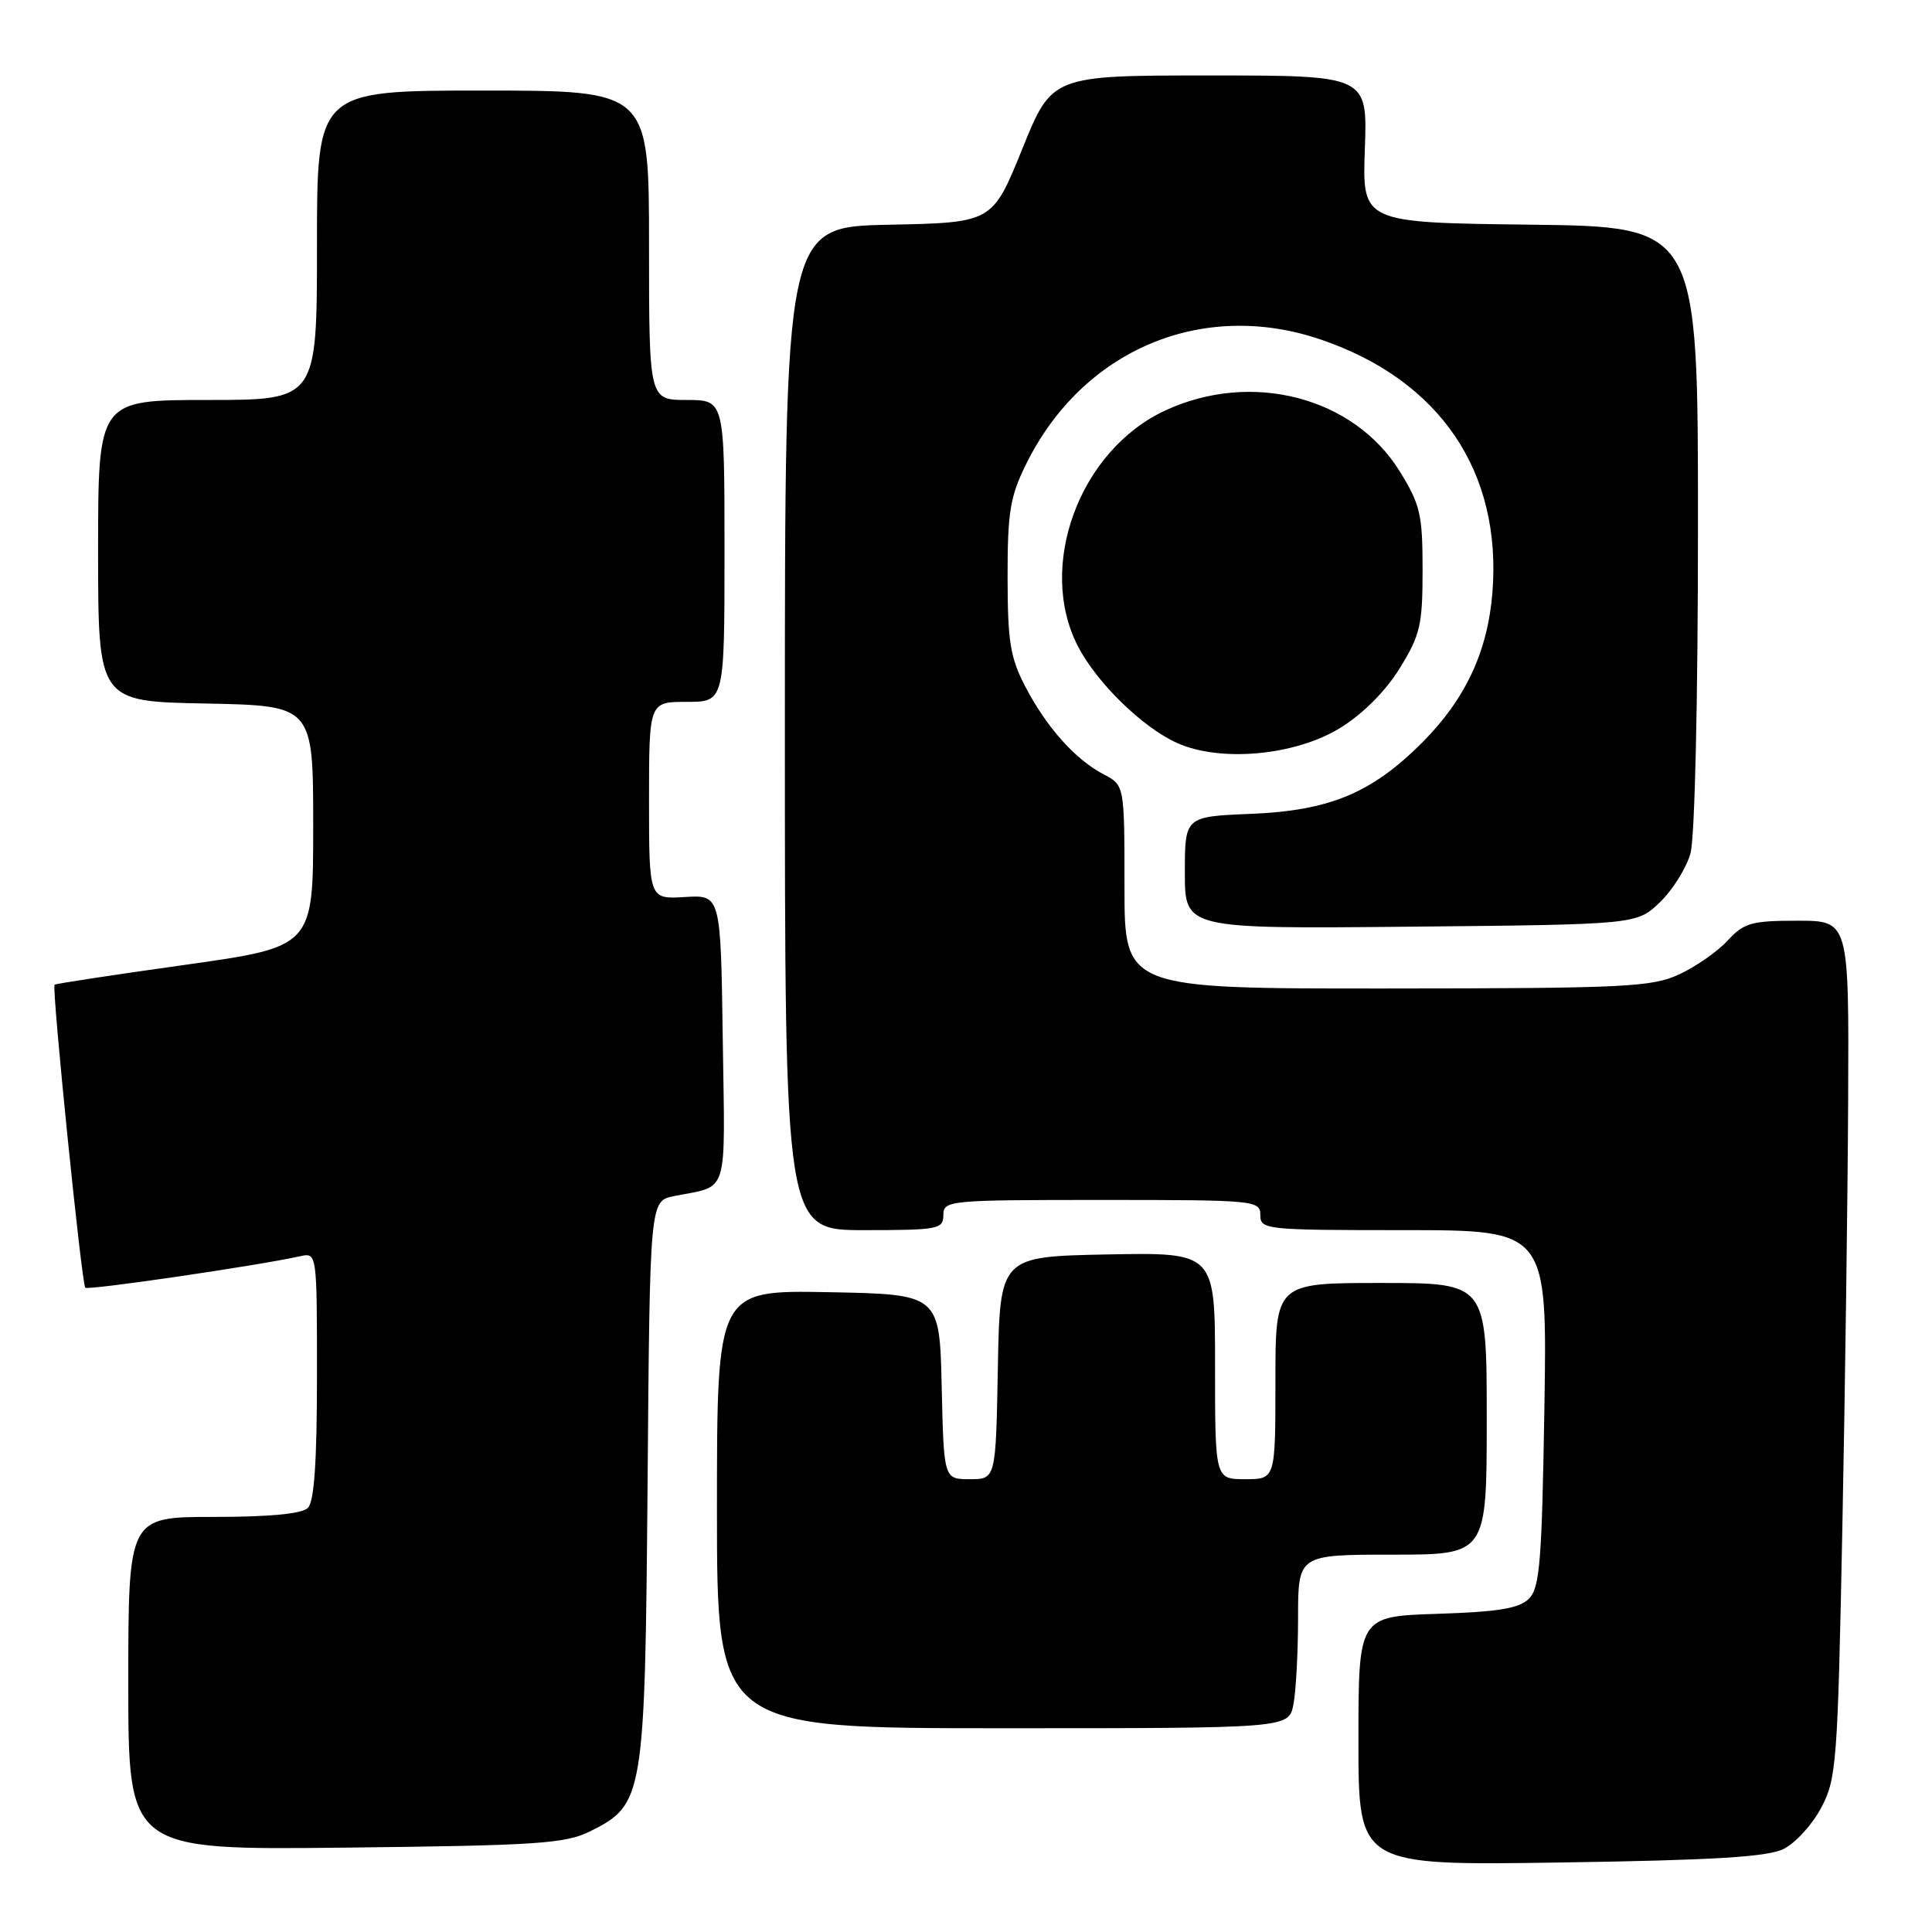 <?xml version="1.0" encoding="UTF-8" standalone="no"?>
<!DOCTYPE svg PUBLIC "-//W3C//DTD SVG 1.1//EN" "http://www.w3.org/Graphics/SVG/1.1/DTD/svg11.dtd" >
<svg xmlns="http://www.w3.org/2000/svg" xmlns:xlink="http://www.w3.org/1999/xlink" version="1.1" viewBox="0 0 256 256">
 <g >
 <path fill="currentColor"
d=" M 236.33 245.00 C 237.89 244.23 240.13 241.78 241.31 239.55 C 243.35 235.72 243.50 233.67 244.12 202.50 C 244.48 184.35 244.83 158.81 244.89 145.75 C 245.00 122.00 245.00 122.00 238.17 122.00 C 232.08 122.00 231.09 122.28 228.92 124.63 C 227.59 126.08 224.70 128.09 222.50 129.11 C 218.86 130.79 215.40 130.96 183.75 130.98 C 149.00 131.00 149.00 131.00 149.00 117.53 C 149.00 104.05 149.00 104.05 146.25 102.61 C 142.50 100.66 138.68 96.39 135.87 91.00 C 133.86 87.15 133.52 85.04 133.51 76.50 C 133.50 67.90 133.84 65.80 135.95 61.53 C 143.40 46.38 159.24 39.65 174.95 44.97 C 190.78 50.33 199.04 62.50 197.75 78.55 C 197.12 86.37 194.15 92.69 188.42 98.42 C 181.74 105.10 176.15 107.42 165.75 107.84 C 157.00 108.20 157.00 108.20 157.00 115.64 C 157.00 123.08 157.00 123.08 186.94 122.79 C 216.87 122.50 216.87 122.50 219.94 119.56 C 221.63 117.94 223.46 115.01 224.00 113.06 C 224.57 110.99 224.99 92.85 224.99 69.77 C 225.00 30.04 225.00 30.04 202.75 29.77 C 180.50 29.50 180.50 29.50 180.85 19.75 C 181.20 10.00 181.20 10.00 160.29 10.00 C 139.39 10.00 139.39 10.00 135.45 19.75 C 131.50 29.50 131.50 29.50 117.75 29.78 C 104.00 30.06 104.00 30.06 104.00 96.53 C 104.00 163.00 104.00 163.00 114.50 163.00 C 124.33 163.00 125.00 162.87 125.00 161.00 C 125.00 159.06 125.67 159.00 146.00 159.00 C 166.33 159.00 167.00 159.06 167.00 161.00 C 167.00 162.93 167.67 163.00 186.01 163.00 C 205.02 163.00 205.02 163.00 204.64 186.58 C 204.31 206.91 204.03 210.40 202.60 211.83 C 201.31 213.12 198.57 213.58 190.47 213.84 C 180.00 214.18 180.00 214.18 180.00 230.69 C 180.00 247.19 180.00 247.19 206.75 246.79 C 226.96 246.49 234.19 246.06 236.33 245.00 Z  M 78.17 242.67 C 85.32 239.12 85.46 238.25 85.81 196.32 C 86.11 159.13 86.11 159.13 89.31 158.49 C 96.66 157.02 96.07 158.89 95.77 137.71 C 95.50 118.57 95.50 118.57 90.75 118.86 C 86.00 119.15 86.00 119.15 86.00 106.08 C 86.00 93.00 86.00 93.00 91.00 93.00 C 96.00 93.00 96.00 93.00 96.00 73.00 C 96.00 53.00 96.00 53.00 91.00 53.00 C 86.00 53.00 86.00 53.00 86.00 32.50 C 86.00 12.00 86.00 12.00 64.00 12.00 C 42.00 12.00 42.00 12.00 42.00 32.50 C 42.00 53.00 42.00 53.00 27.50 53.00 C 13.00 53.00 13.00 53.00 13.00 72.97 C 13.00 92.95 13.00 92.95 27.25 93.22 C 41.50 93.50 41.50 93.50 41.50 109.48 C 41.50 125.46 41.50 125.46 24.50 127.85 C 15.15 129.16 7.38 130.34 7.23 130.48 C 6.83 130.82 10.82 170.15 11.30 170.63 C 11.67 171.00 34.28 167.69 39.75 166.46 C 42.00 165.96 42.00 165.96 42.00 182.28 C 42.00 193.64 41.64 198.96 40.80 199.80 C 40.01 200.59 35.76 201.00 28.30 201.00 C 17.00 201.00 17.00 201.00 17.00 223.07 C 17.00 245.14 17.00 245.14 45.75 244.82 C 71.18 244.54 74.92 244.29 78.17 242.67 Z  M 171.38 225.88 C 171.72 224.16 172.00 218.98 172.00 214.38 C 172.00 206.00 172.00 206.00 184.50 206.00 C 197.00 206.00 197.00 206.00 197.00 188.00 C 197.00 170.00 197.00 170.00 183.00 170.00 C 169.00 170.00 169.00 170.00 169.00 183.00 C 169.00 196.00 169.00 196.00 165.00 196.00 C 161.00 196.00 161.00 196.00 161.00 180.97 C 161.00 165.95 161.00 165.95 146.75 166.22 C 132.50 166.50 132.50 166.50 132.22 181.25 C 131.95 196.00 131.95 196.00 128.50 196.00 C 125.06 196.00 125.06 196.00 124.78 183.75 C 124.50 171.50 124.50 171.50 109.75 171.22 C 95.00 170.95 95.00 170.95 95.00 199.97 C 95.00 229.00 95.00 229.00 132.88 229.00 C 170.75 229.00 170.75 229.00 171.38 225.88 Z  M 177.59 96.45 C 180.59 94.60 183.61 91.57 185.47 88.55 C 188.19 84.15 188.50 82.83 188.50 75.50 C 188.50 68.17 188.19 66.85 185.48 62.47 C 179.38 52.59 165.82 49.08 154.38 54.40 C 143.03 59.69 137.36 75.02 142.83 85.63 C 145.34 90.49 151.42 96.42 156.00 98.46 C 161.75 101.04 171.67 100.11 177.59 96.45 Z "/>
</g>
</svg>
